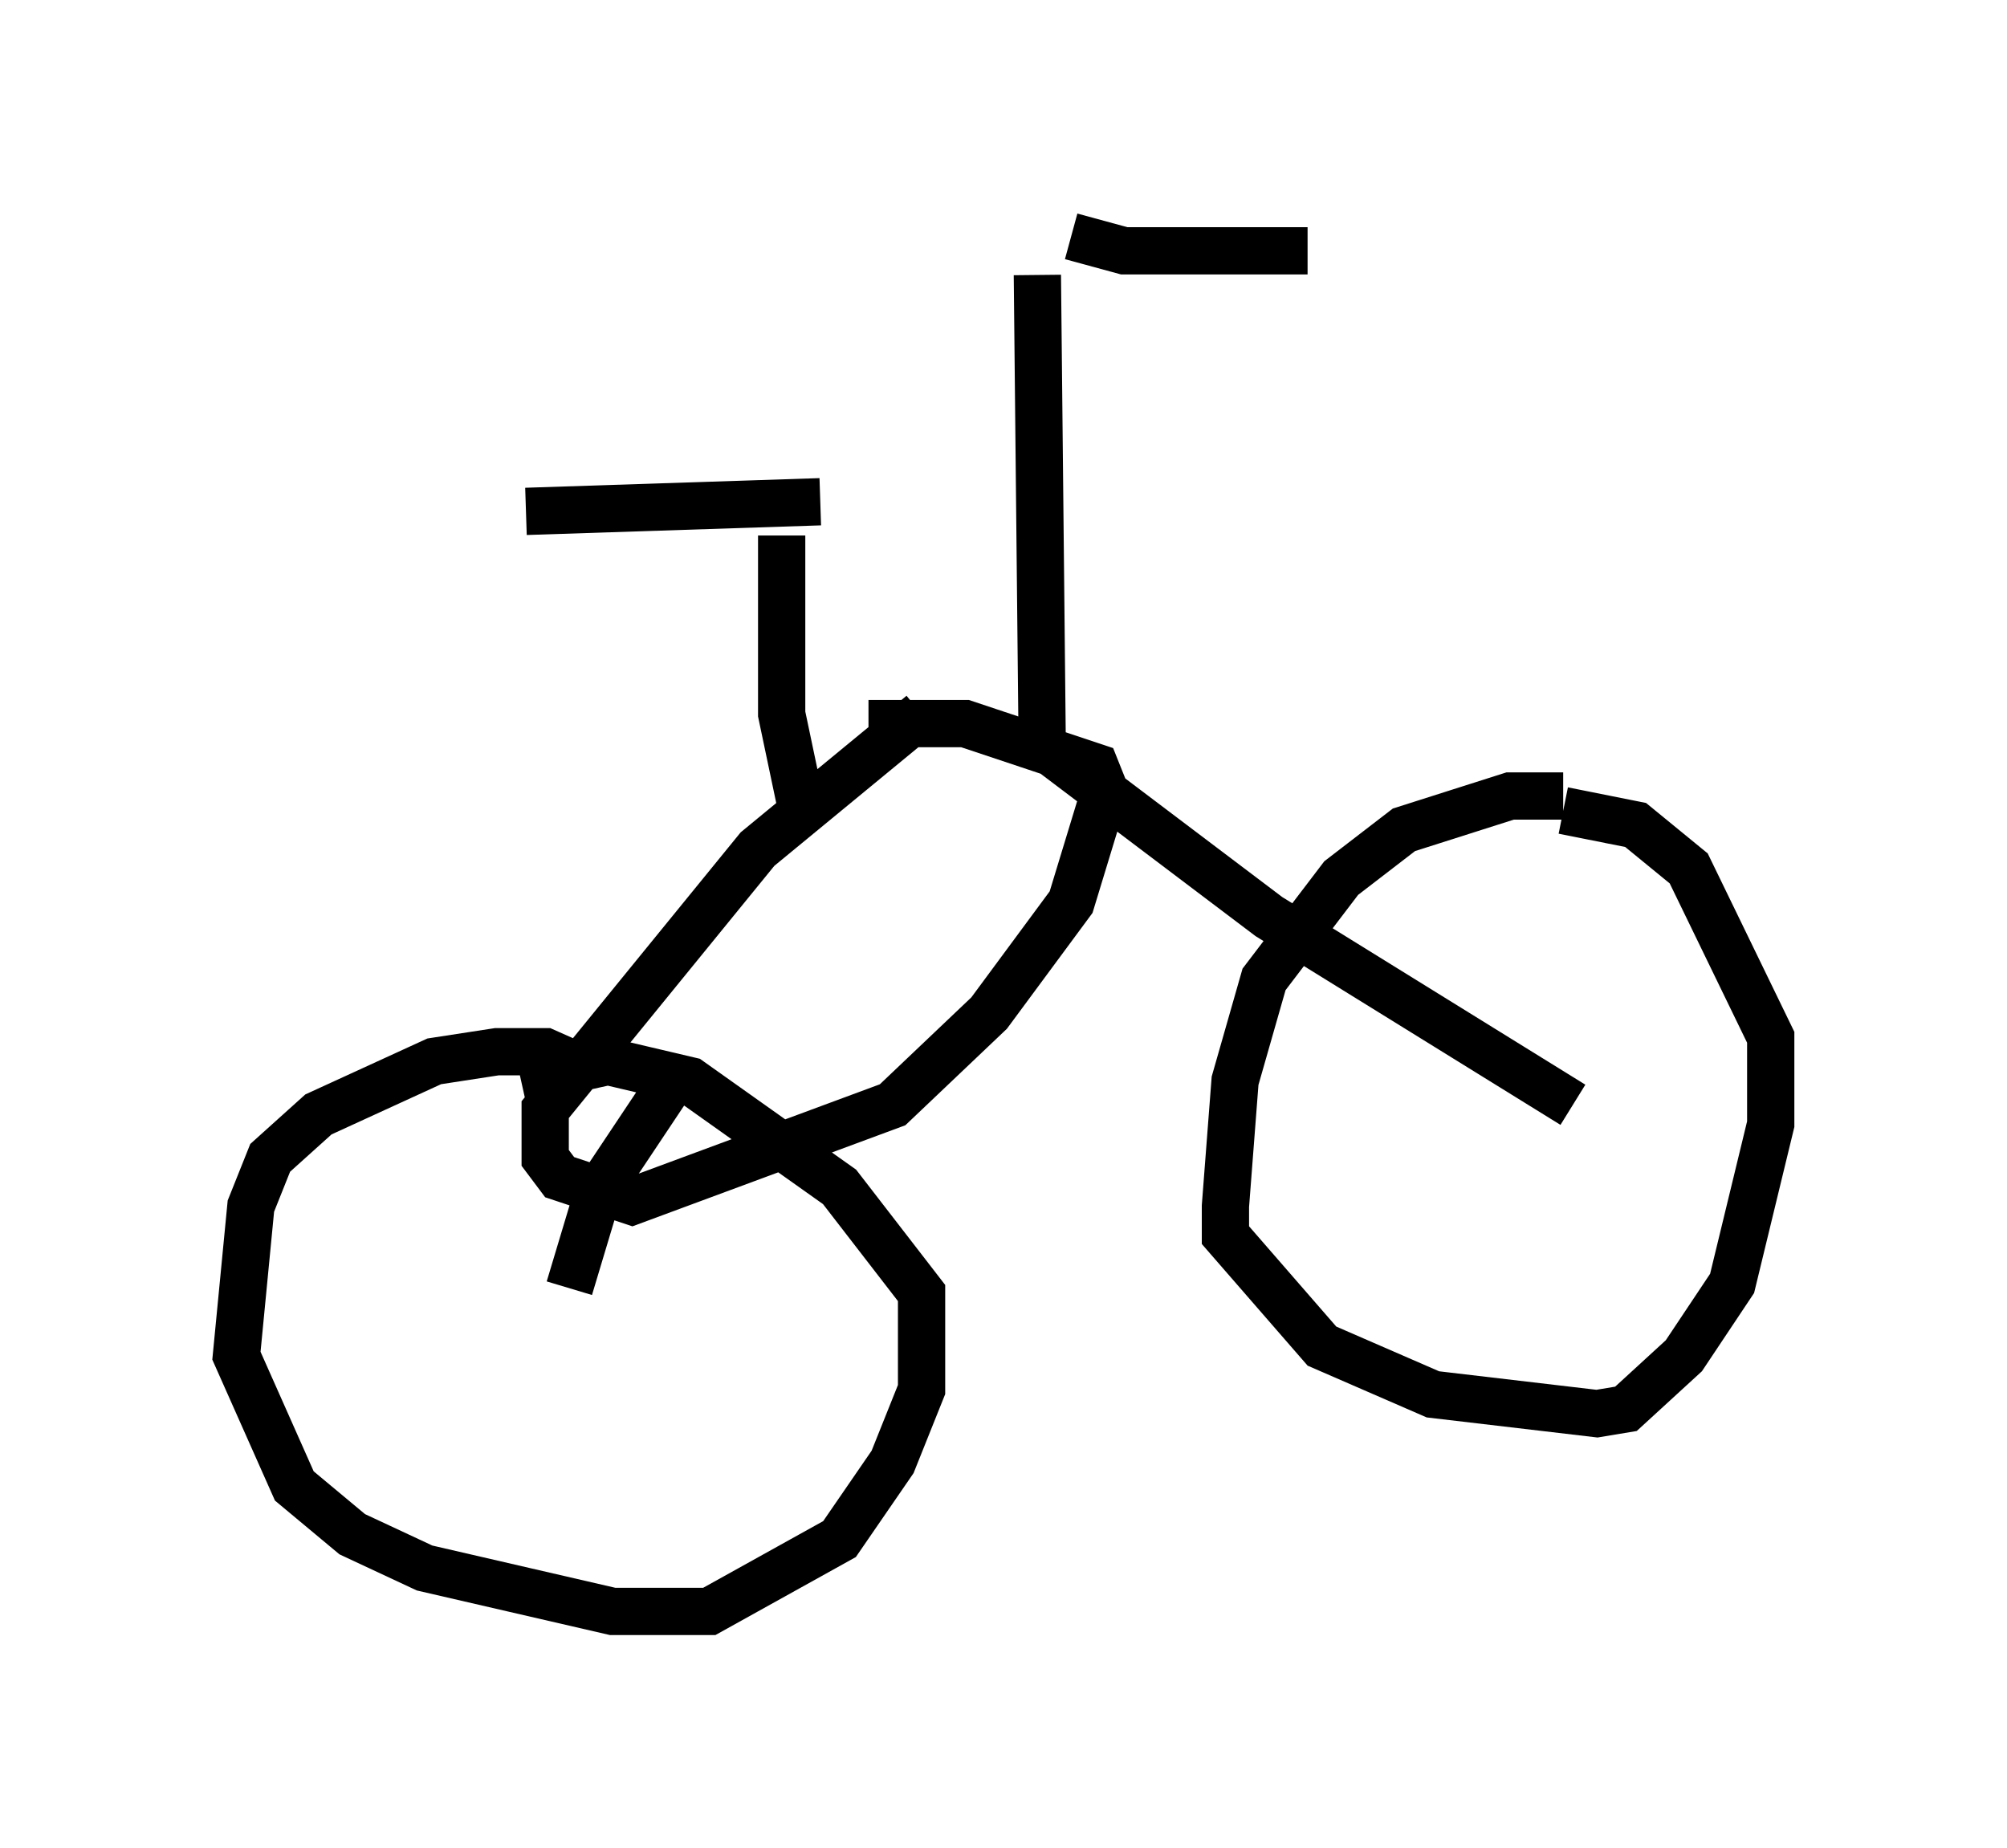 <?xml version="1.0" encoding="utf-8" ?>
<svg baseProfile="full" height="39.094" version="1.1" width="42.463" xmlns="http://www.w3.org/2000/svg" xmlns:ev="http://www.w3.org/2001/xml-events" xmlns:xlink="http://www.w3.org/1999/xlink"><defs /><rect fill="white" height="39.094" width="42.463" x="0" y="0" /><path d="M34.502, 17.25 m-1.429, -0.408 l-1.123, 0.0 -2.246, 0.715 l-1.327, 1.021 -1.633, 2.144 l-0.613, 2.144 -0.204, 2.654 l0.0, 0.613 2.042, 2.348 l2.348, 1.021 3.471, 0.408 l0.613, -0.102 1.225, -1.123 l1.021, -1.531 0.817, -3.369 l0.0, -1.838 -1.735, -3.573 l-1.123, -0.919 -1.531, -0.306 m-13.577, -2.042 l-3.471, 2.858 -4.492, 5.513 l0.0, 1.021 0.306, 0.408 l1.531, 0.51 5.513, -2.042 l2.042, -1.94 1.735, -2.348 l0.715, -2.348 -0.204, -0.51 l-2.756, -0.919 -2.042, 0.0 m3.879, 0.613 l4.594, 3.471 6.431, 3.981 m-20.825, -0.715 l-0.919, -0.408 -1.021, 0.0 l-1.327, 0.204 -2.45, 1.123 l-1.021, 0.919 -0.408, 1.021 l-0.306, 3.165 1.225, 2.756 l1.225, 1.021 1.531, 0.715 l3.981, 0.919 2.042, 0.0 l2.756, -1.531 1.123, -1.633 l0.613, -1.531 0.0, -2.042 l-1.735, -2.246 -3.165, -2.246 l-1.735, -0.408 -1.838, 0.408 m3.063, 0.204 l-1.429, 2.144 -0.613, 2.042 m10.004, -11.536 l-0.102, -9.902 m0.715, -0.817 l1.123, 0.306 3.879, 0.0 m-10.719, 11.74 l-0.408, -1.94 0.0, -3.777 m-5.41, -0.51 l6.227, -0.204 " fill="none" stroke="black" stroke-width="1" /></svg>